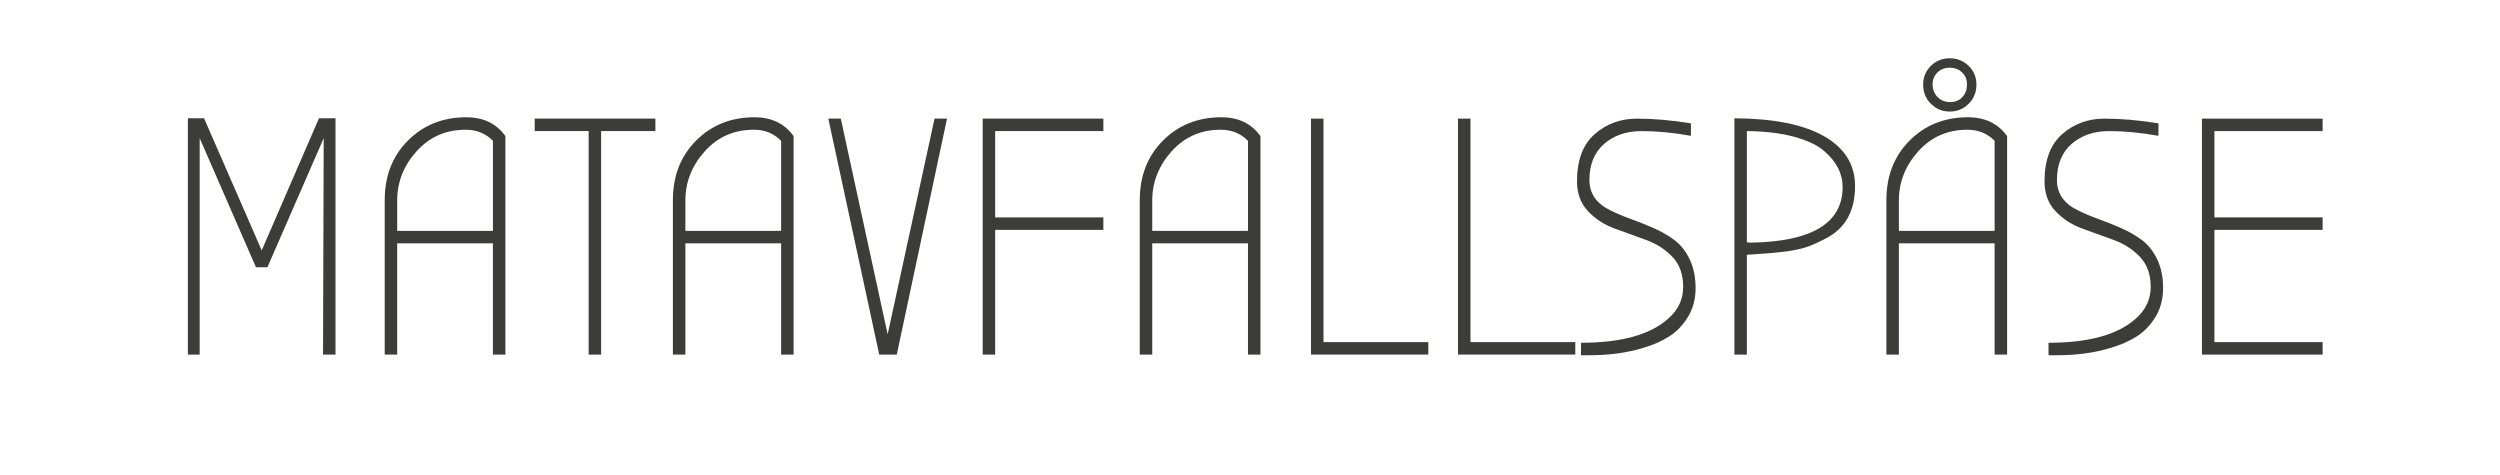 <?xml version="1.0" encoding="utf-8"?>
<!-- Generator: Adobe Illustrator 15.0.2, SVG Export Plug-In . SVG Version: 6.00 Build 0)  -->
<!DOCTYPE svg PUBLIC "-//W3C//DTD SVG 1.1//EN" "http://www.w3.org/Graphics/SVG/1.1/DTD/svg11.dtd">
<svg version="1.1" id="Lager_1" xmlns="http://www.w3.org/2000/svg" xmlns:xlink="http://www.w3.org/1999/xlink" x="0px" y="0px"
	 width="178.695px" height="33.953px" viewBox="0 0 178.695 33.953" enable-background="new 0 0 178.695 33.953"
	 xml:space="preserve">
<g>
	<rect x="0" fill="#FFFFFF" enable-background="new    " width="178.695" height="33.953"/>
	<g>
		<path fill="#3C3C3B" d="M23.089,25.344l0.048-15.469l-4.023,9.229h-0.818l-4.024-9.229v15.469h-0.843V8.454h1.157l4.12,9.444
			L22.8,8.454h1.181v16.89H23.089z"/>
		<path fill="#3C3C3B" d="M36.125,9.73v15.614h-0.893v-7.952H28.39v7.952h-0.892V14.309c0-1.734,0.554-3.156,1.663-4.264
			c1.107-1.109,2.498-1.663,4.168-1.663C34.55,8.382,35.482,8.832,36.125,9.73z M35.233,16.502v-6.434
			c-0.514-0.53-1.165-0.795-1.952-0.795c-1.413,0-2.581,0.514-3.506,1.542c-0.924,1.028-1.385,2.2-1.385,3.518v2.169H35.233z"/>
		<path fill="#3C3C3B" d="M42.967,25.344h-0.892V9.369H38.22v-0.89h8.626V9.37h-3.879V25.344z"/>
		<path fill="#3C3C3B" d="M56.725,9.73v15.614h-0.892v-7.952H48.99v7.952h-0.893V14.309c0-1.734,0.554-3.156,1.663-4.264
			c1.108-1.109,2.498-1.663,4.168-1.663C55.15,8.382,56.083,8.832,56.725,9.73z M55.833,16.502v-6.434
			c-0.515-0.53-1.165-0.795-1.952-0.795c-1.414,0-2.582,0.514-3.506,1.542c-0.924,1.028-1.385,2.2-1.385,3.518v2.169H55.833z"/>
		<path fill="#3C3C3B" d="M62.845,25.344L59.207,8.479h0.892l3.349,15.419l3.35-15.419h0.892l-3.59,16.865H62.845z"/>
		<path fill="#3C3C3B" d="M71.133,25.344h-0.892V8.479h8.626V9.37h-7.734v6.168h7.734v0.893h-7.734V25.344z"/>
		<path fill="#3C3C3B" d="M90.095,9.73v15.614h-0.892v-7.952H82.36v7.952h-0.892V14.309c0-1.734,0.554-3.156,1.663-4.264
			c1.107-1.109,2.498-1.663,4.168-1.663C88.521,8.382,89.453,8.832,90.095,9.73z M89.204,16.502v-6.434
			c-0.515-0.53-1.165-0.795-1.952-0.795c-1.414,0-2.582,0.514-3.506,1.542c-0.925,1.028-1.386,2.2-1.386,3.518v2.169H89.204z"/>
		<path fill="#3C3C3B" d="M102.094,25.344h-8.385V8.479h0.892v15.975h7.493V25.344z"/>
		<path fill="#3C3C3B" d="M112.599,25.344h-8.385V8.479h0.892v15.975h7.493V25.344z"/>
		<path fill="#3C3C3B" d="M119.225,22.79c0.723-0.626,1.085-1.39,1.085-2.288c0-0.9-0.262-1.619-0.783-2.156
			c-0.522-0.539-1.152-0.94-1.893-1.205c-0.738-0.266-1.48-0.534-2.229-0.808c-0.745-0.272-1.381-0.687-1.901-1.241
			c-0.523-0.554-0.783-1.265-0.783-2.133c0-1.509,0.421-2.633,1.264-3.373c0.845-0.738,1.853-1.107,3.024-1.107
			s2.458,0.112,3.854,0.337v0.892c-1.253-0.225-2.426-0.338-3.519-0.338c-1.092,0-1.987,0.306-2.686,0.916
			c-0.699,0.611-1.05,1.47-1.05,2.578c0,0.964,0.498,1.688,1.494,2.168c0.449,0.226,0.943,0.434,1.482,0.627
			c0.537,0.193,1.08,0.41,1.626,0.65c0.546,0.241,1.04,0.526,1.48,0.855c0.441,0.33,0.804,0.787,1.084,1.373
			c0.281,0.587,0.423,1.27,0.423,2.049s-0.182,1.467-0.542,2.061c-0.361,0.594-0.809,1.061-1.338,1.396
			c-0.529,0.338-1.147,0.611-1.854,0.818c-1.141,0.354-2.426,0.531-3.855,0.531h-0.602V24.5
			C115.867,24.501,117.939,23.932,119.225,22.79z"/>
		<path fill="#3C3C3B" d="M124.862,18.213v7.131h-0.891V8.454c2.812,0.017,4.951,0.446,6.421,1.289
			c1.47,0.843,2.204,2.028,2.204,3.554c0,1.799-0.707,3.053-2.119,3.759c-0.481,0.257-0.908,0.45-1.276,0.578
			c-0.37,0.13-0.867,0.241-1.494,0.337C126.919,18.068,125.972,18.148,124.862,18.213z M124.862,17.32l0.241,0.024
			c4.401-0.063,6.604-1.39,6.604-3.976c0-0.964-0.442-1.822-1.326-2.578c-0.481-0.418-1.191-0.755-2.132-1.012
			c-0.939-0.257-2.068-0.394-3.387-0.41V17.32L124.862,17.32z"/>
		<path fill="#3C3C3B" d="M143.464,9.73v15.614h-0.894v-7.952h-6.842v7.952h-0.893V14.309c0-1.734,0.555-3.156,1.663-4.264
			c1.107-1.109,2.497-1.663,4.169-1.663C141.889,8.382,142.821,8.832,143.464,9.73z M142.571,16.502v-6.434
			c-0.514-0.53-1.163-0.795-1.95-0.795c-1.414,0-2.582,0.514-3.507,1.542c-0.924,1.028-1.385,2.2-1.385,3.518v2.169H142.571z
			 M140.716,7.418c-0.369,0.369-0.818,0.555-1.349,0.555c-0.531,0-0.979-0.186-1.35-0.555s-0.555-0.823-0.555-1.361
			s0.185-0.988,0.555-1.35c0.369-0.361,0.818-0.542,1.35-0.542c0.53,0,0.979,0.181,1.349,0.542s0.555,0.812,0.555,1.35
			S141.086,7.049,140.716,7.418z M140.597,6.045c0-0.354-0.117-0.643-0.35-0.867c-0.233-0.225-0.527-0.338-0.88-0.338
			c-0.354,0-0.646,0.113-0.881,0.338c-0.231,0.225-0.349,0.51-0.349,0.855c0,0.345,0.116,0.643,0.349,0.891
			c0.233,0.25,0.534,0.373,0.904,0.373c0.369,0,0.662-0.12,0.879-0.361S140.597,6.398,140.597,6.045z"/>
		<path fill="#3C3C3B" d="M152.644,22.79c0.724-0.626,1.084-1.39,1.084-2.288c0-0.9-0.262-1.619-0.783-2.156
			c-0.521-0.539-1.151-0.94-1.892-1.205c-0.739-0.266-1.481-0.534-2.229-0.808c-0.747-0.272-1.383-0.687-1.903-1.241
			c-0.522-0.554-0.783-1.265-0.783-2.133c0-1.509,0.422-2.633,1.265-3.373c0.845-0.738,1.853-1.107,3.024-1.107
			s2.457,0.112,3.854,0.337v0.892c-1.254-0.225-2.426-0.338-3.519-0.338s-1.987,0.306-2.687,0.916
			c-0.699,0.611-1.049,1.47-1.049,2.578c0,0.964,0.497,1.688,1.493,2.168c0.45,0.226,0.943,0.434,1.482,0.627
			c0.538,0.193,1.08,0.41,1.627,0.65c0.545,0.241,1.039,0.526,1.479,0.855c0.442,0.33,0.805,0.787,1.085,1.373
			c0.28,0.587,0.422,1.27,0.422,2.049s-0.181,1.467-0.541,2.061c-0.361,0.594-0.809,1.061-1.339,1.396
			c-0.528,0.338-1.147,0.611-1.854,0.818c-1.141,0.354-2.426,0.531-3.854,0.531h-0.603V24.5
			C149.286,24.501,151.358,23.932,152.644,22.79z"/>
		<path fill="#3C3C3B" d="M157.39,25.344V8.479h8.626V9.37h-7.733v6.168h7.733v0.893h-7.733v8.023h7.733v0.892h-8.626V25.344z"/>
	</g>
</g>
</svg>
